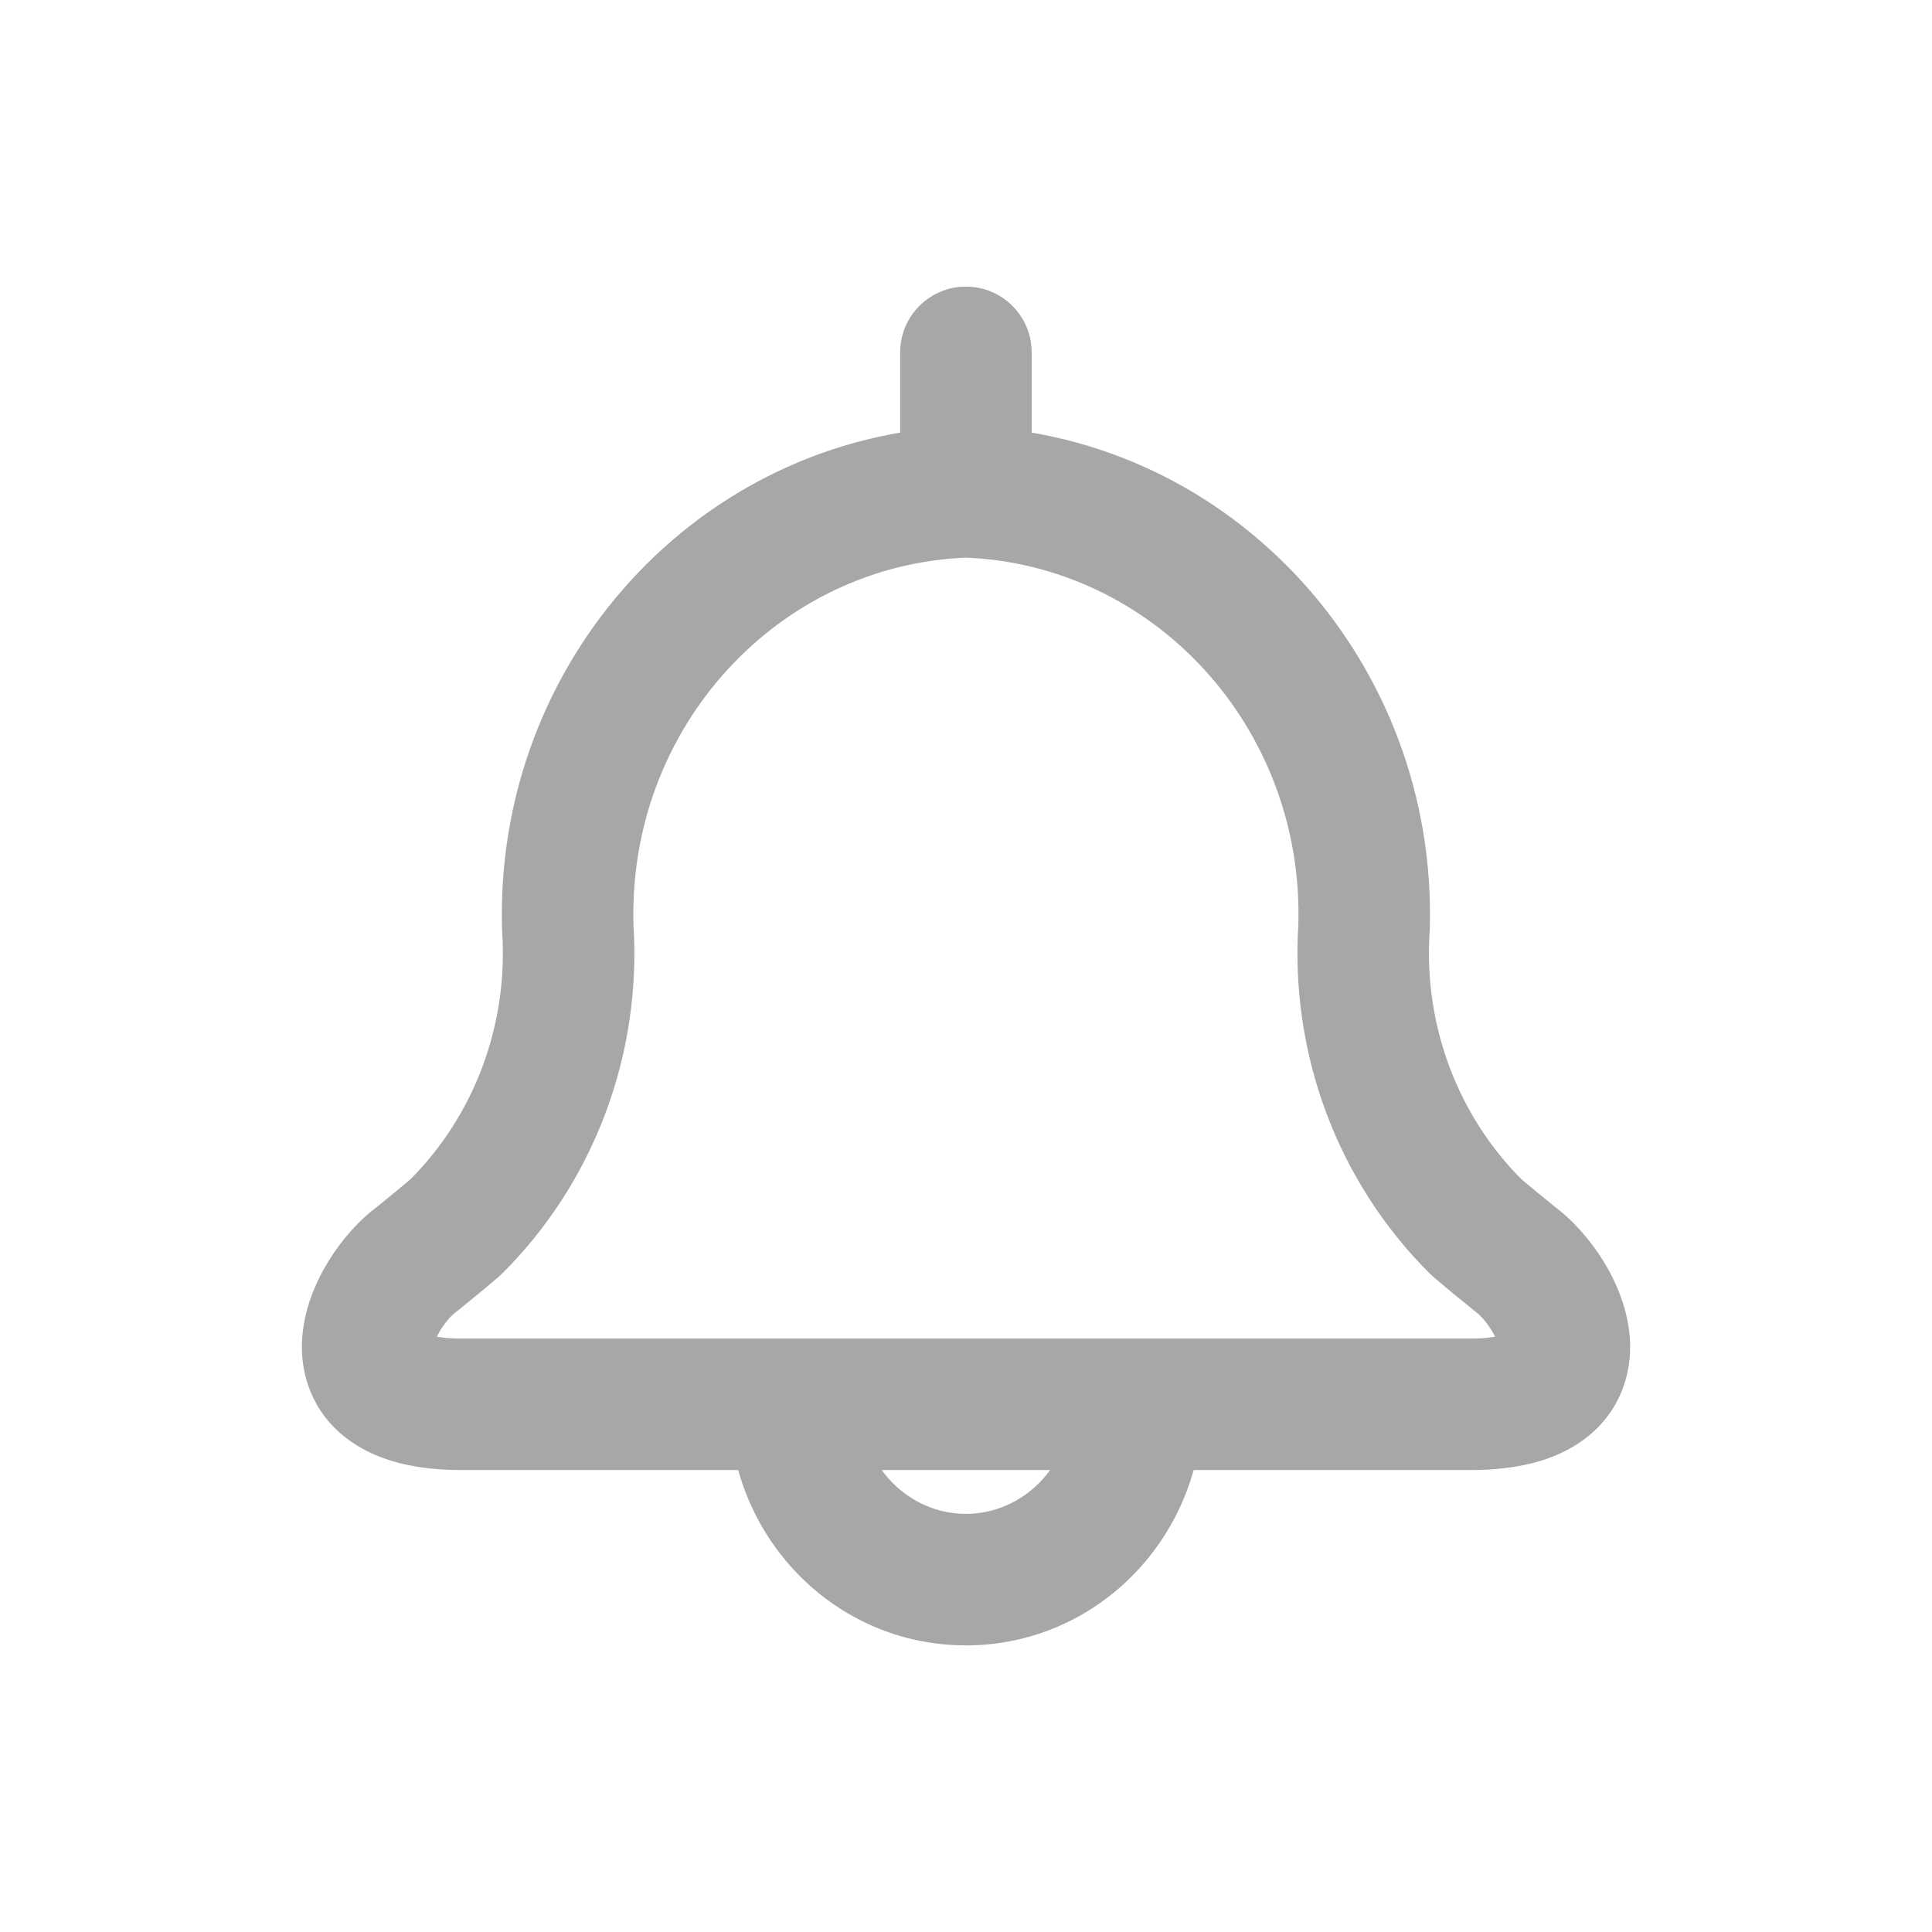 <svg width="80" height="80" viewBox="0 0 80 80" fill="none" xmlns="http://www.w3.org/2000/svg">
<path d="M40.09 23.087C41.593 23.035 42.769 21.775 42.717 20.272C42.666 18.77 41.406 17.593 39.903 17.645L40.09 23.087ZM23.511 38.41L20.79 38.494C20.791 38.526 20.792 38.557 20.794 38.589L23.511 38.41ZM18.864 50.813L20.641 52.876C20.69 52.834 20.737 52.79 20.783 52.745L18.864 50.813ZM17.271 52.131L18.87 54.334C18.916 54.302 18.959 54.268 19.002 54.233L17.271 52.131ZM32.918 60.872C34.422 60.872 35.641 59.653 35.641 58.15C35.641 56.646 34.422 55.427 32.918 55.427V60.872ZM40.09 17.645C38.587 17.593 37.327 18.77 37.275 20.272C37.224 21.775 38.4 23.035 39.903 23.087L40.09 17.645ZM56.482 38.41L59.198 38.589C59.2 38.557 59.202 38.526 59.203 38.494L56.482 38.41ZM61.129 50.81L59.21 52.741C59.256 52.786 59.303 52.83 59.352 52.872L61.129 50.81ZM62.721 52.127L60.99 54.229C61.032 54.263 61.075 54.297 61.119 54.329L62.721 52.127ZM47.075 55.427C45.571 55.427 44.352 56.646 44.352 58.15C44.352 59.653 45.571 60.872 47.075 60.872V55.427ZM37.274 20.366C37.274 21.869 38.493 23.088 39.996 23.088C41.5 23.088 42.719 21.869 42.719 20.366H37.274ZM42.719 14.591C42.719 13.087 41.5 11.868 39.996 11.868C38.493 11.868 37.274 13.087 37.274 14.591H42.719ZM32.918 55.427C31.414 55.427 30.196 56.646 30.196 58.15C30.196 59.653 31.414 60.872 32.918 60.872V55.427ZM47.075 60.872C48.578 60.872 49.797 59.653 49.797 58.15C49.797 56.646 48.578 55.427 47.075 55.427V60.872ZM35.641 58.15C35.641 56.646 34.422 55.427 32.918 55.427C31.414 55.427 30.196 56.646 30.196 58.15H35.641ZM49.797 58.15C49.797 56.646 48.578 55.427 47.075 55.427C45.571 55.427 44.352 56.646 44.352 58.15H49.797ZM39.903 17.645C28.934 18.022 20.45 27.412 20.79 38.494L26.232 38.327C25.98 30.113 32.246 23.356 40.09 23.087L39.903 17.645ZM20.794 38.589C21.049 42.45 19.631 46.214 16.945 48.882L20.783 52.745C24.603 48.95 26.585 43.639 26.227 38.231L20.794 38.589ZM17.087 48.751C16.518 49.241 16.04 49.619 15.54 50.03L19.002 54.233C19.402 53.903 20.014 53.416 20.641 52.876L17.087 48.751ZM15.672 49.928C14.876 50.506 14.153 51.331 13.614 52.203C13.082 53.063 12.572 54.221 12.507 55.503C12.435 56.904 12.918 58.463 14.352 59.559C15.636 60.541 17.326 60.872 19.115 60.872V55.427C18.522 55.427 18.13 55.369 17.89 55.308C17.651 55.247 17.609 55.195 17.66 55.234C17.727 55.286 17.825 55.394 17.89 55.55C17.95 55.691 17.944 55.784 17.945 55.78C17.945 55.769 17.952 55.693 18.004 55.55C18.055 55.41 18.135 55.245 18.244 55.068C18.353 54.892 18.477 54.728 18.599 54.592C18.726 54.451 18.824 54.368 18.87 54.334L15.672 49.928ZM19.115 60.872H32.918V55.427H19.115V60.872ZM39.903 23.087C47.746 23.356 54.013 30.113 53.761 38.327L59.203 38.494C59.543 27.412 51.059 18.022 40.09 17.645L39.903 23.087ZM53.765 38.231C53.409 43.639 55.391 48.947 59.21 52.741L63.047 48.878C60.362 46.211 58.944 42.448 59.198 38.589L53.765 38.231ZM59.352 52.872C59.979 53.413 60.591 53.9 60.99 54.229L64.452 50.026C63.953 49.615 63.475 49.238 62.906 48.748L59.352 52.872ZM61.119 54.329C61.168 54.364 61.267 54.448 61.394 54.59C61.518 54.728 61.643 54.892 61.753 55.069C61.863 55.247 61.944 55.414 61.995 55.554C62.047 55.698 62.055 55.775 62.055 55.785C62.056 55.789 62.05 55.695 62.11 55.552C62.175 55.395 62.275 55.286 62.342 55.234C62.394 55.194 62.351 55.246 62.112 55.307C61.87 55.369 61.476 55.427 60.881 55.427V60.872C62.672 60.872 64.365 60.541 65.649 59.56C67.086 58.461 67.567 56.9 67.493 55.497C67.425 54.215 66.913 53.057 66.379 52.198C65.839 51.328 65.116 50.504 64.323 49.926L61.119 54.329ZM60.881 55.427H47.075V60.872H60.881V55.427ZM42.719 20.366V14.591H37.274V20.366H42.719ZM32.918 60.872H47.075V55.427H32.918V60.872ZM30.196 58.15C30.196 63.597 34.519 68.132 39.996 68.132V62.687C37.655 62.687 35.641 60.721 35.641 58.15H30.196ZM39.996 68.132C45.474 68.132 49.797 63.597 49.797 58.15H44.352C44.352 60.721 42.337 62.687 39.996 62.687V68.132Z" fill="#A7A7A7"/>
</svg>
